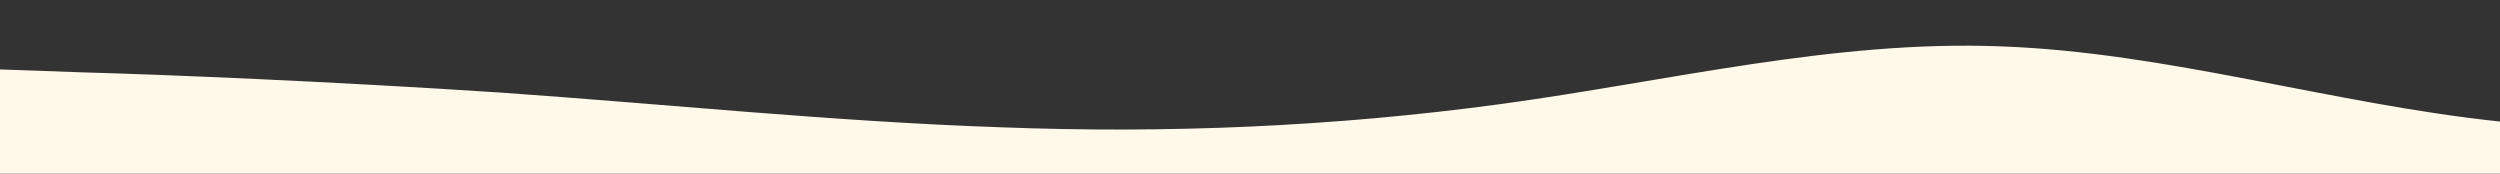 <?xml version="1.0" standalone="no"?>
<svg xmlns:xlink="http://www.w3.org/1999/xlink" id="wave" style="transform:rotate(180deg); transition: 0.3s" viewBox="0 0 1440 100" version="1.1" xmlns="http://www.w3.org/2000/svg"><rect x="0" y="0" width="1440" height="100" fill="#333333" stroke="none"/><defs><linearGradient id="sw-gradient-0" x1="0" x2="0" y1="1" y2="0"><stop stop-color="rgba(255, 249, 234, 1)" offset="0%"/><stop stop-color="rgba(255, 249, 234, 1)" offset="100%"/></linearGradient></defs><path style="transform:translate(0, 0px); opacity:1" fill="url(#sw-gradient-0)" d="M0,40L48,41.7C96,43,192,47,288,53.3C384,60,480,70,576,73.3C672,77,768,73,864,60C960,47,1056,23,1152,26.7C1248,30,1344,60,1440,70C1536,80,1632,70,1728,68.3C1824,67,1920,73,2016,66.7C2112,60,2208,40,2304,28.3C2400,17,2496,13,2592,15C2688,17,2784,23,2880,31.7C2976,40,3072,50,3168,58.3C3264,67,3360,73,3456,70C3552,67,3648,53,3744,43.3C3840,33,3936,27,4032,28.3C4128,30,4224,40,4320,36.7C4416,33,4512,17,4608,21.7C4704,27,4800,53,4896,60C4992,67,5088,53,5184,51.7C5280,50,5376,60,5472,68.3C5568,77,5664,83,5760,80C5856,77,5952,63,6048,58.3C6144,53,6240,57,6336,50C6432,43,6528,27,6624,21.7C6720,17,6816,23,6864,26.7L6912,30L6912,100L6864,100C6816,100,6720,100,6624,100C6528,100,6432,100,6336,100C6240,100,6144,100,6048,100C5952,100,5856,100,5760,100C5664,100,5568,100,5472,100C5376,100,5280,100,5184,100C5088,100,4992,100,4896,100C4800,100,4704,100,4608,100C4512,100,4416,100,4320,100C4224,100,4128,100,4032,100C3936,100,3840,100,3744,100C3648,100,3552,100,3456,100C3360,100,3264,100,3168,100C3072,100,2976,100,2880,100C2784,100,2688,100,2592,100C2496,100,2400,100,2304,100C2208,100,2112,100,2016,100C1920,100,1824,100,1728,100C1632,100,1536,100,1440,100C1344,100,1248,100,1152,100C1056,100,960,100,864,100C768,100,672,100,576,100C480,100,384,100,288,100C192,100,96,100,48,100L0,100Z"/></svg>